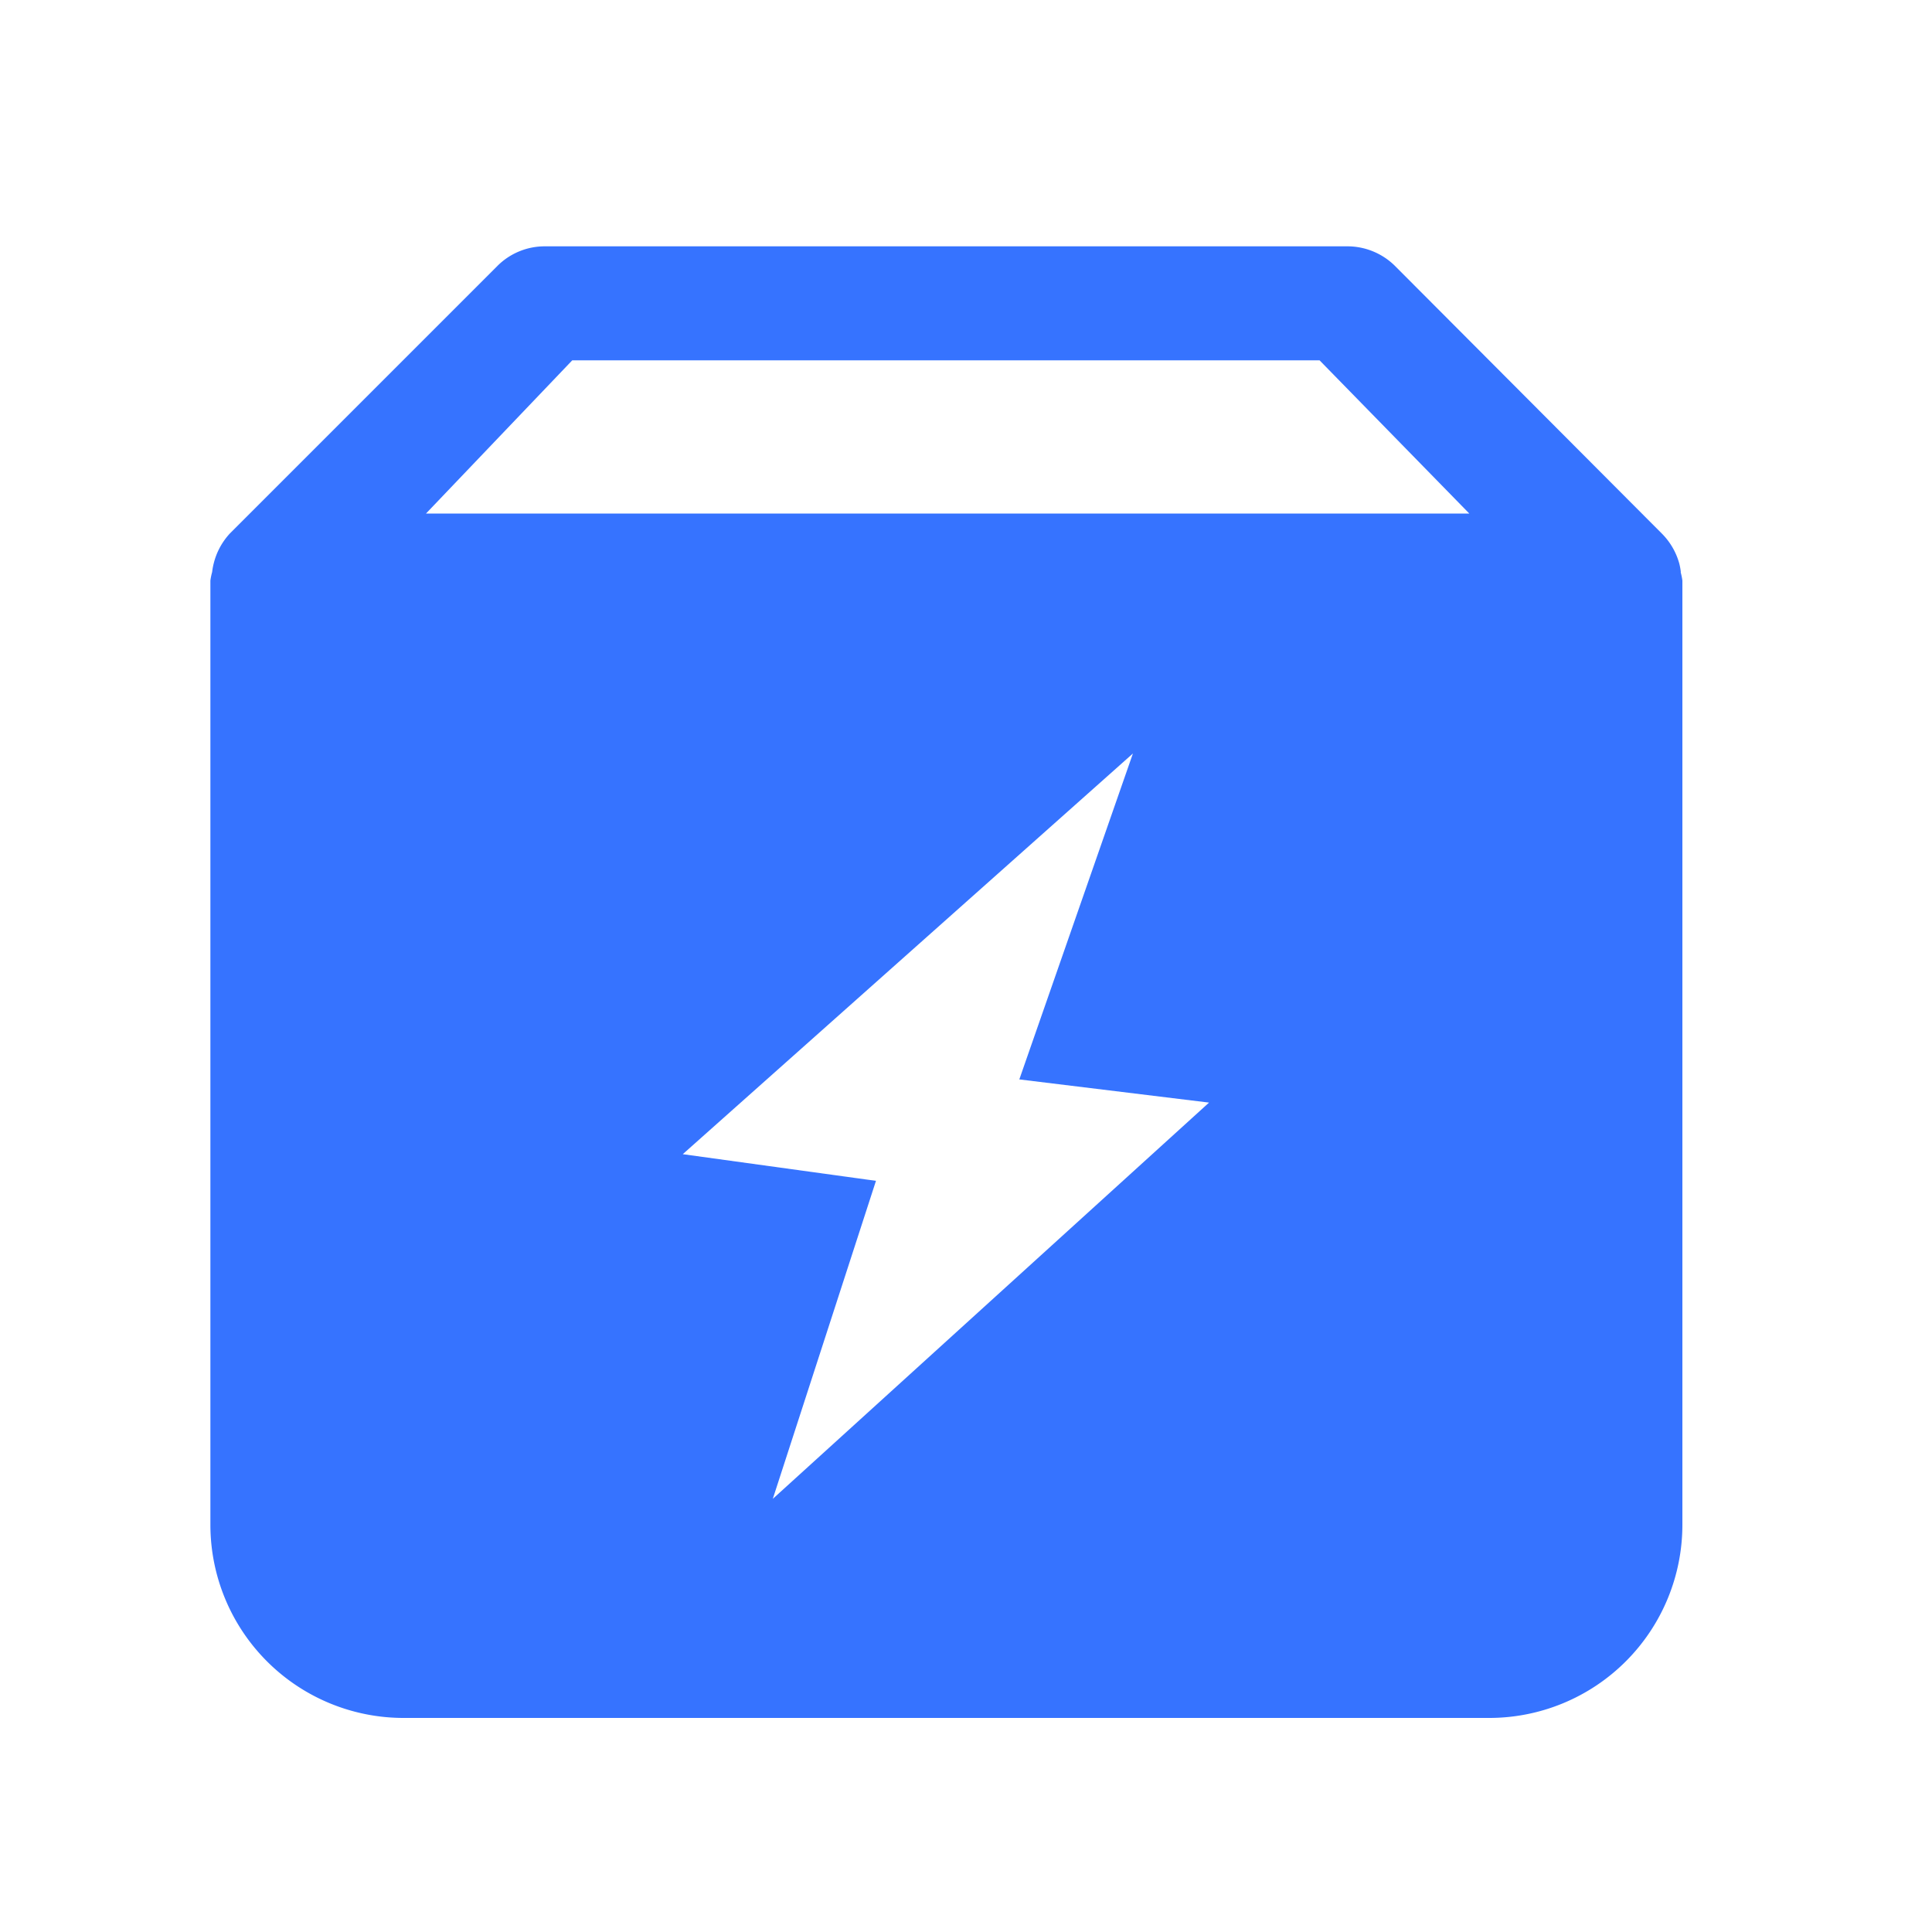 <?xml version="1.0" standalone="no"?><!DOCTYPE svg PUBLIC "-//W3C//DTD SVG 1.1//EN" "http://www.w3.org/Graphics/SVG/1.1/DTD/svg11.dtd"><svg t="1598432318918" class="icon" viewBox="0 0 1024 1024" version="1.1" xmlns="http://www.w3.org/2000/svg" p-id="22459" xmlns:xlink="http://www.w3.org/1999/xlink" width="200" height="200"><defs><style type="text/css"></style></defs><path d="M890.88 303.206a34.714 34.714 0 0 0-0.819-4.506A36.147 36.147 0 0 0 880.64 282.624L739.226 140.8a35.84 35.84 0 0 0-25.088-10.24H288.768a35.43 35.43 0 0 0-24.986 10.24L121.958 282.624a36.147 36.147 0 0 0-8.704 16.077 34.714 34.714 0 0 0-0.819 4.506 31.949 31.949 0 0 0-0.922 4.506v500.429a102.4 102.4 0 0 0 102.4 102.4h575.386a102.4 102.4 0 0 0 102.4-102.4V307.712a35.123 35.123 0 0 0-0.922-4.506zM409.6 794.419l54.682-168.55-102.4-14.131L600.474 399.36l-60.211 172.749 100.557 12.288z m-183.808-522.24l77.517-81.203H699.392l79.36 81.203z m0 0" p-id="22460" fill="#3673ff"></path></svg>